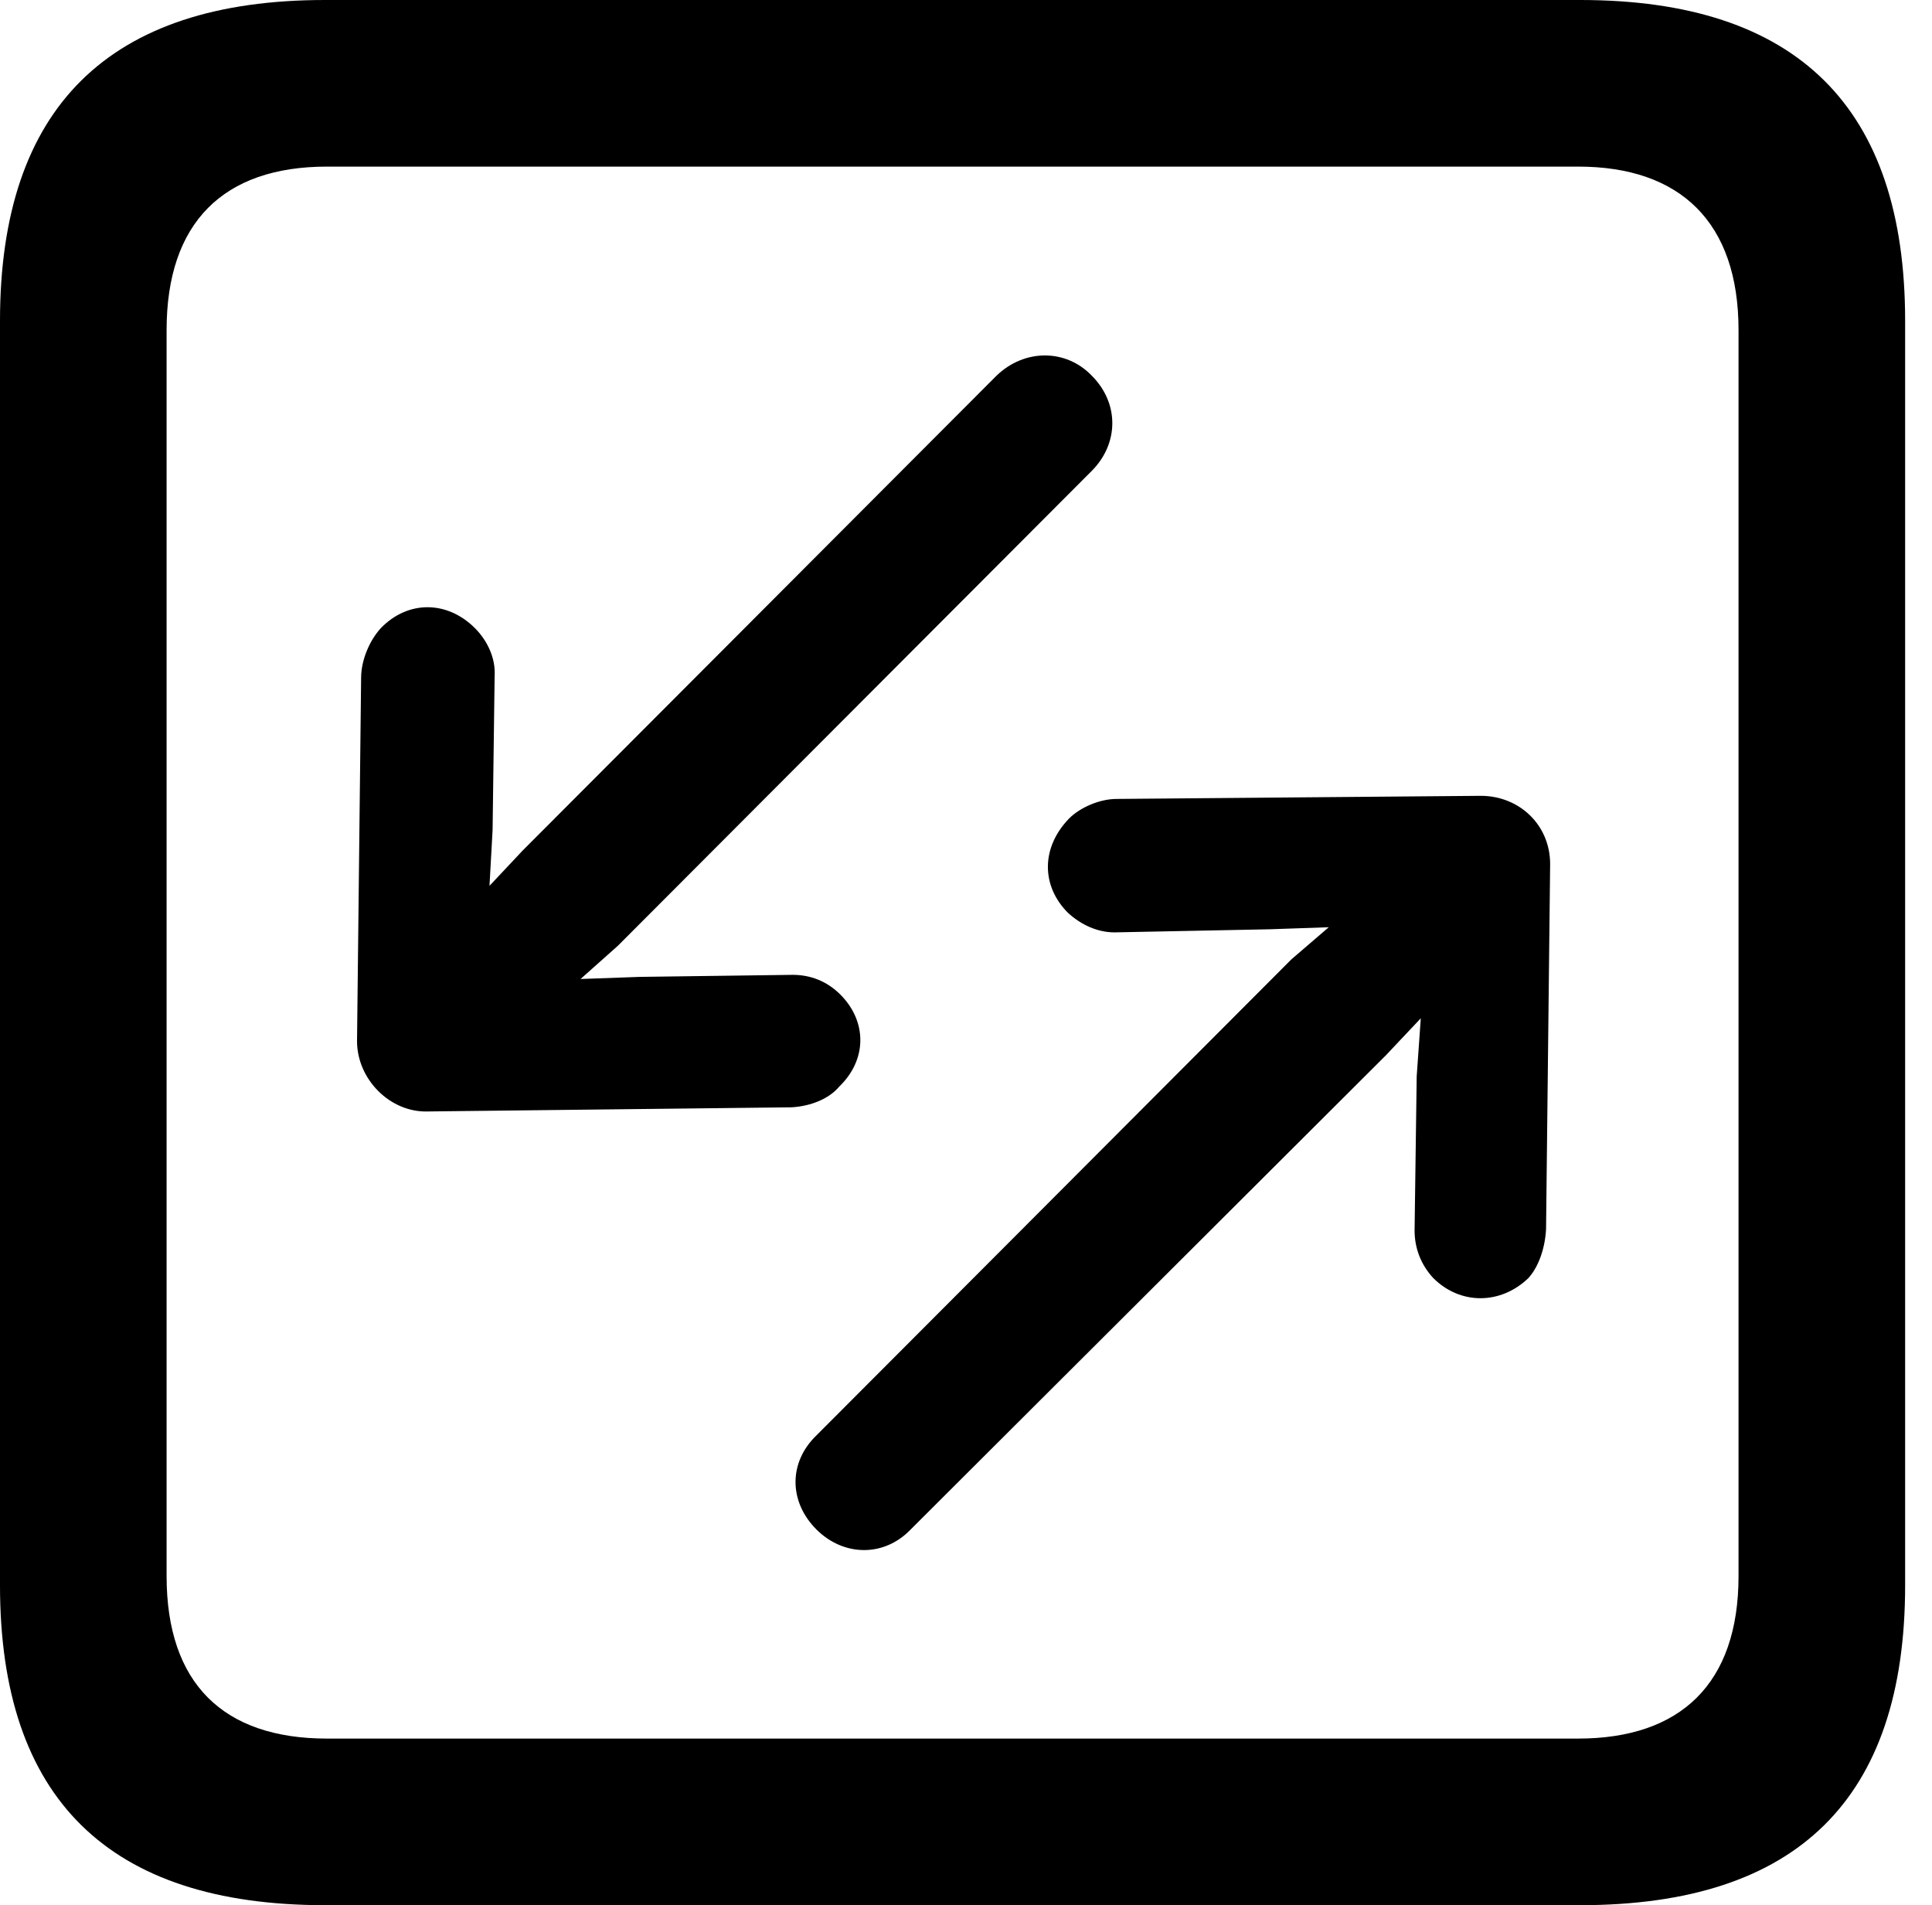 <svg version="1.1" xmlns="http://www.w3.org/2000/svg" xmlns:xlink="http://www.w3.org/1999/xlink" viewBox="0 0 25.525 25.17">
 <g>
  
  <path d="M4.293 25.17L20.877 25.17C23.748 25.17 25.17 23.762 25.17 20.945L25.17 4.238C25.17 1.422 23.748 0 20.877 0L4.293 0C1.436 0 0 1.422 0 4.238L0 20.945C0 23.762 1.436 25.17 4.293 25.17ZM4.32 22.969C2.953 22.969 2.201 22.244 2.201 20.822L2.201 4.361C2.201 2.939 2.953 2.201 4.32 2.201L20.85 2.201C22.203 2.201 22.969 2.939 22.969 4.361L22.969 20.822C22.969 22.244 22.203 22.969 20.85 22.969Z" style="fill:hsl(0 0 0/0.85)"></path>
  <path d="M4.717 13.754C4.717 14.26 5.154 14.697 5.646 14.684L10.459 14.629C10.705 14.615 10.951 14.52 11.088 14.355C11.457 14 11.457 13.494 11.102 13.139C10.924 12.961 10.705 12.879 10.473 12.879L8.449 12.906L7.67 12.934L8.162 12.496L14.424 6.221C14.779 5.865 14.793 5.332 14.424 4.963C14.082 4.607 13.535 4.607 13.166 4.963L6.904 11.238L6.467 11.703L6.508 10.965L6.535 8.928C6.549 8.695 6.439 8.463 6.275 8.299C5.906 7.93 5.387 7.93 5.031 8.299C4.881 8.463 4.771 8.723 4.771 8.955ZM20.48 11.416C20.48 10.896 20.07 10.514 19.564 10.514L14.752 10.555C14.533 10.555 14.273 10.664 14.123 10.815C13.754 11.197 13.754 11.703 14.109 12.059C14.287 12.223 14.506 12.318 14.725 12.318L16.775 12.277L17.555 12.25L17.062 12.674L10.787 18.963C10.418 19.318 10.418 19.838 10.787 20.207C11.143 20.562 11.676 20.576 12.031 20.207L18.307 13.945L18.771 13.453L18.717 14.219L18.689 16.256C18.689 16.488 18.771 16.707 18.936 16.885C19.291 17.24 19.824 17.24 20.193 16.885C20.33 16.734 20.412 16.488 20.426 16.242Z" style="fill:hsl(0 0 0/0.85)"></path>
 </g>
</svg>